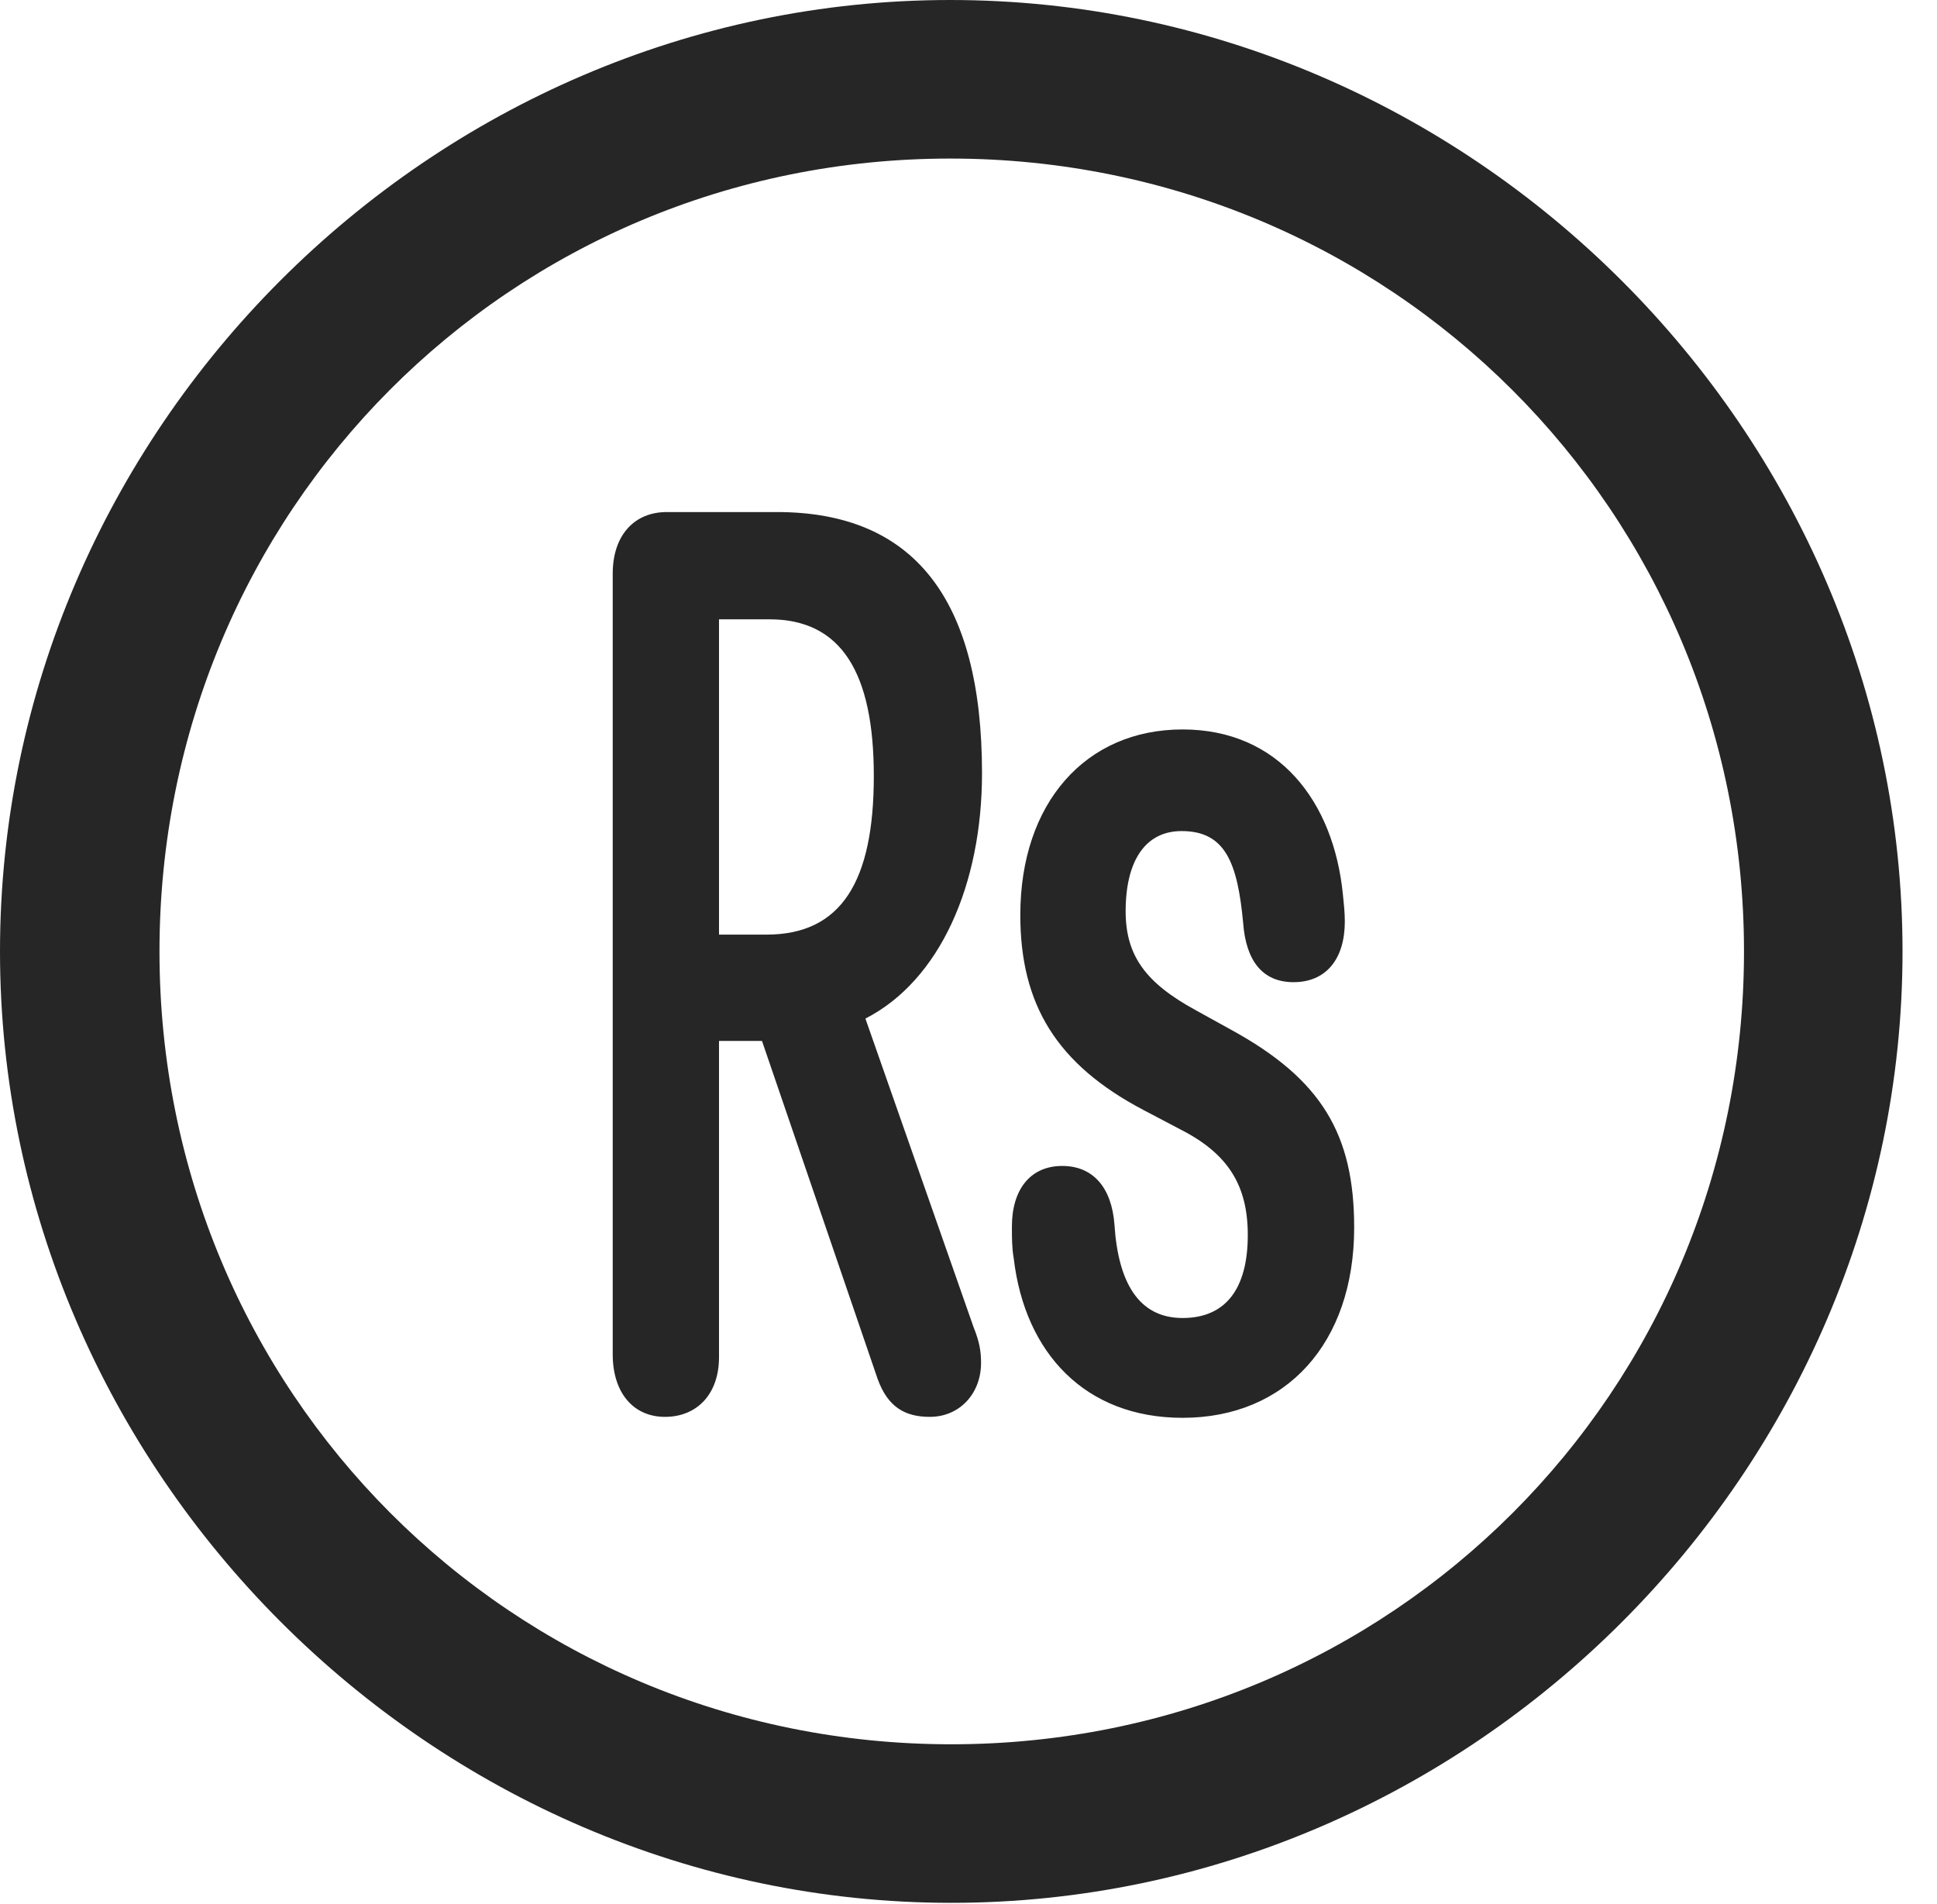 <?xml version="1.0" encoding="UTF-8"?>
<!--Generator: Apple Native CoreSVG 232.5-->
<!DOCTYPE svg
PUBLIC "-//W3C//DTD SVG 1.1//EN"
       "http://www.w3.org/Graphics/SVG/1.1/DTD/svg11.dtd">
<svg version="1.1" xmlns="http://www.w3.org/2000/svg" xmlns:xlink="http://www.w3.org/1999/xlink" width="20.283" height="19.932">
 <g>
  <rect height="19.932" opacity="0" width="20.283" x="0" y="0"/>
  <path d="M9.961 19.922C15.41 19.922 19.922 15.4 19.922 9.961C19.922 4.512 15.4 0 9.951 0C4.512 0 0 4.512 0 9.961C0 15.4 4.521 19.922 9.961 19.922ZM9.961 18.262C5.352 18.262 1.67 14.57 1.67 9.961C1.67 5.352 5.342 1.66 9.951 1.66C14.56 1.66 18.262 5.352 18.262 9.961C18.262 14.57 14.57 18.262 9.961 18.262Z" fill="#000000" fill-opacity="0.85"/>
  <path d="M6.963 14.834C7.295 14.834 7.529 14.6 7.529 14.209L7.529 10.898L7.979 10.898L9.189 14.434C9.297 14.736 9.482 14.834 9.736 14.834C10.049 14.834 10.273 14.59 10.273 14.268C10.273 14.141 10.254 14.043 10.195 13.896L9.062 10.664C9.844 10.264 10.283 9.258 10.283 8.096C10.283 6.26 9.561 5.361 8.135 5.361L6.982 5.361C6.641 5.361 6.416 5.605 6.416 6.006L6.416 14.18C6.416 14.58 6.631 14.834 6.963 14.834ZM7.529 9.785L7.529 6.484L8.057 6.484C8.809 6.484 9.15 7.041 9.15 8.125C9.15 9.229 8.809 9.785 8.027 9.785ZM12.383 14.844C13.467 14.844 14.18 14.062 14.18 12.852C14.18 11.875 13.838 11.299 12.891 10.781L12.52 10.576C12.002 10.293 11.787 10.01 11.787 9.541C11.787 9.014 11.992 8.701 12.373 8.701C12.832 8.701 12.959 9.033 13.018 9.668C13.047 10.049 13.213 10.283 13.545 10.283C13.887 10.283 14.082 10.039 14.082 9.648C14.082 9.551 14.072 9.463 14.062 9.365C13.965 8.389 13.389 7.637 12.383 7.637C11.367 7.637 10.684 8.408 10.684 9.58C10.684 10.518 11.065 11.143 11.973 11.621L12.363 11.826C12.861 12.08 13.066 12.412 13.066 12.93C13.066 13.496 12.832 13.799 12.383 13.799C11.924 13.799 11.709 13.428 11.67 12.822C11.641 12.432 11.445 12.207 11.123 12.207C10.791 12.207 10.596 12.451 10.596 12.842C10.596 12.959 10.596 13.066 10.615 13.174C10.732 14.17 11.367 14.844 12.383 14.844Z" fill="#000000" fill-opacity="0.85"/>
 </g>
</svg>
